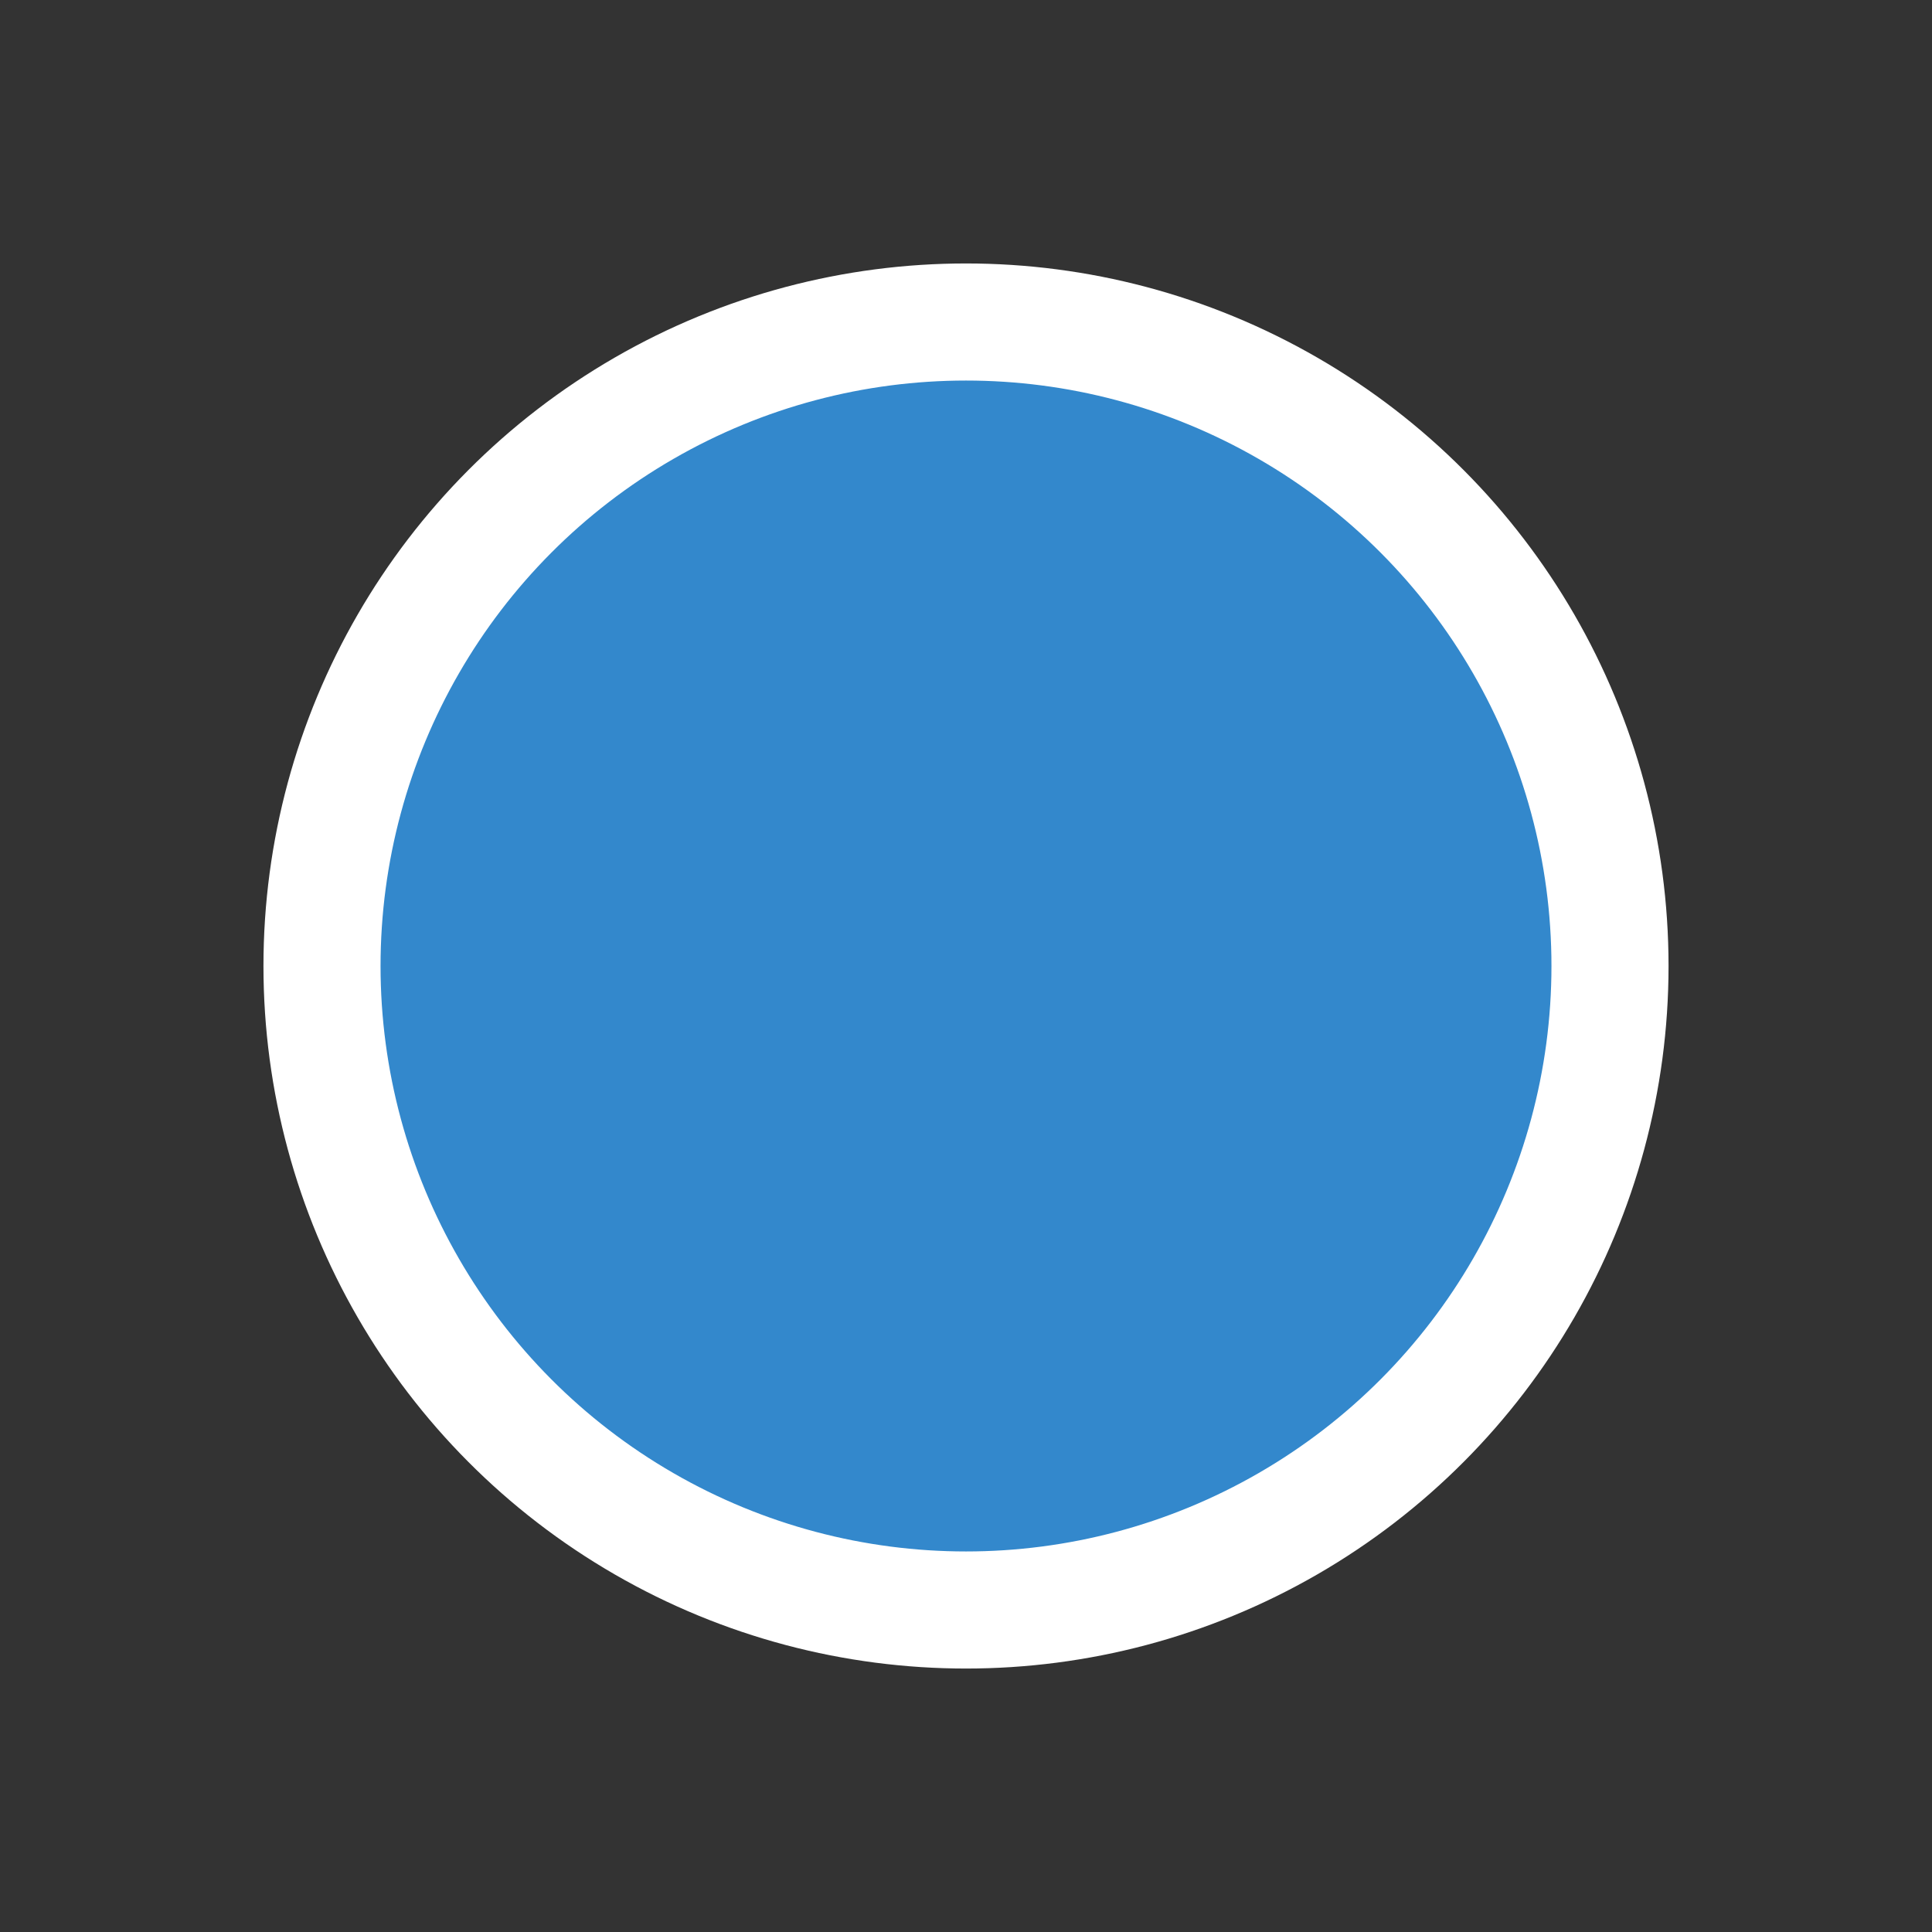 <svg xmlns="http://www.w3.org/2000/svg" width="33" height="33">
  <rect width="100%" height="100%" fill="#333333" stroke="none"/>
  <circle cx="16.5" cy="16.5" r="11"
    style="fill:#38c;stroke:#fff;stroke-width:2"/>
</svg>
